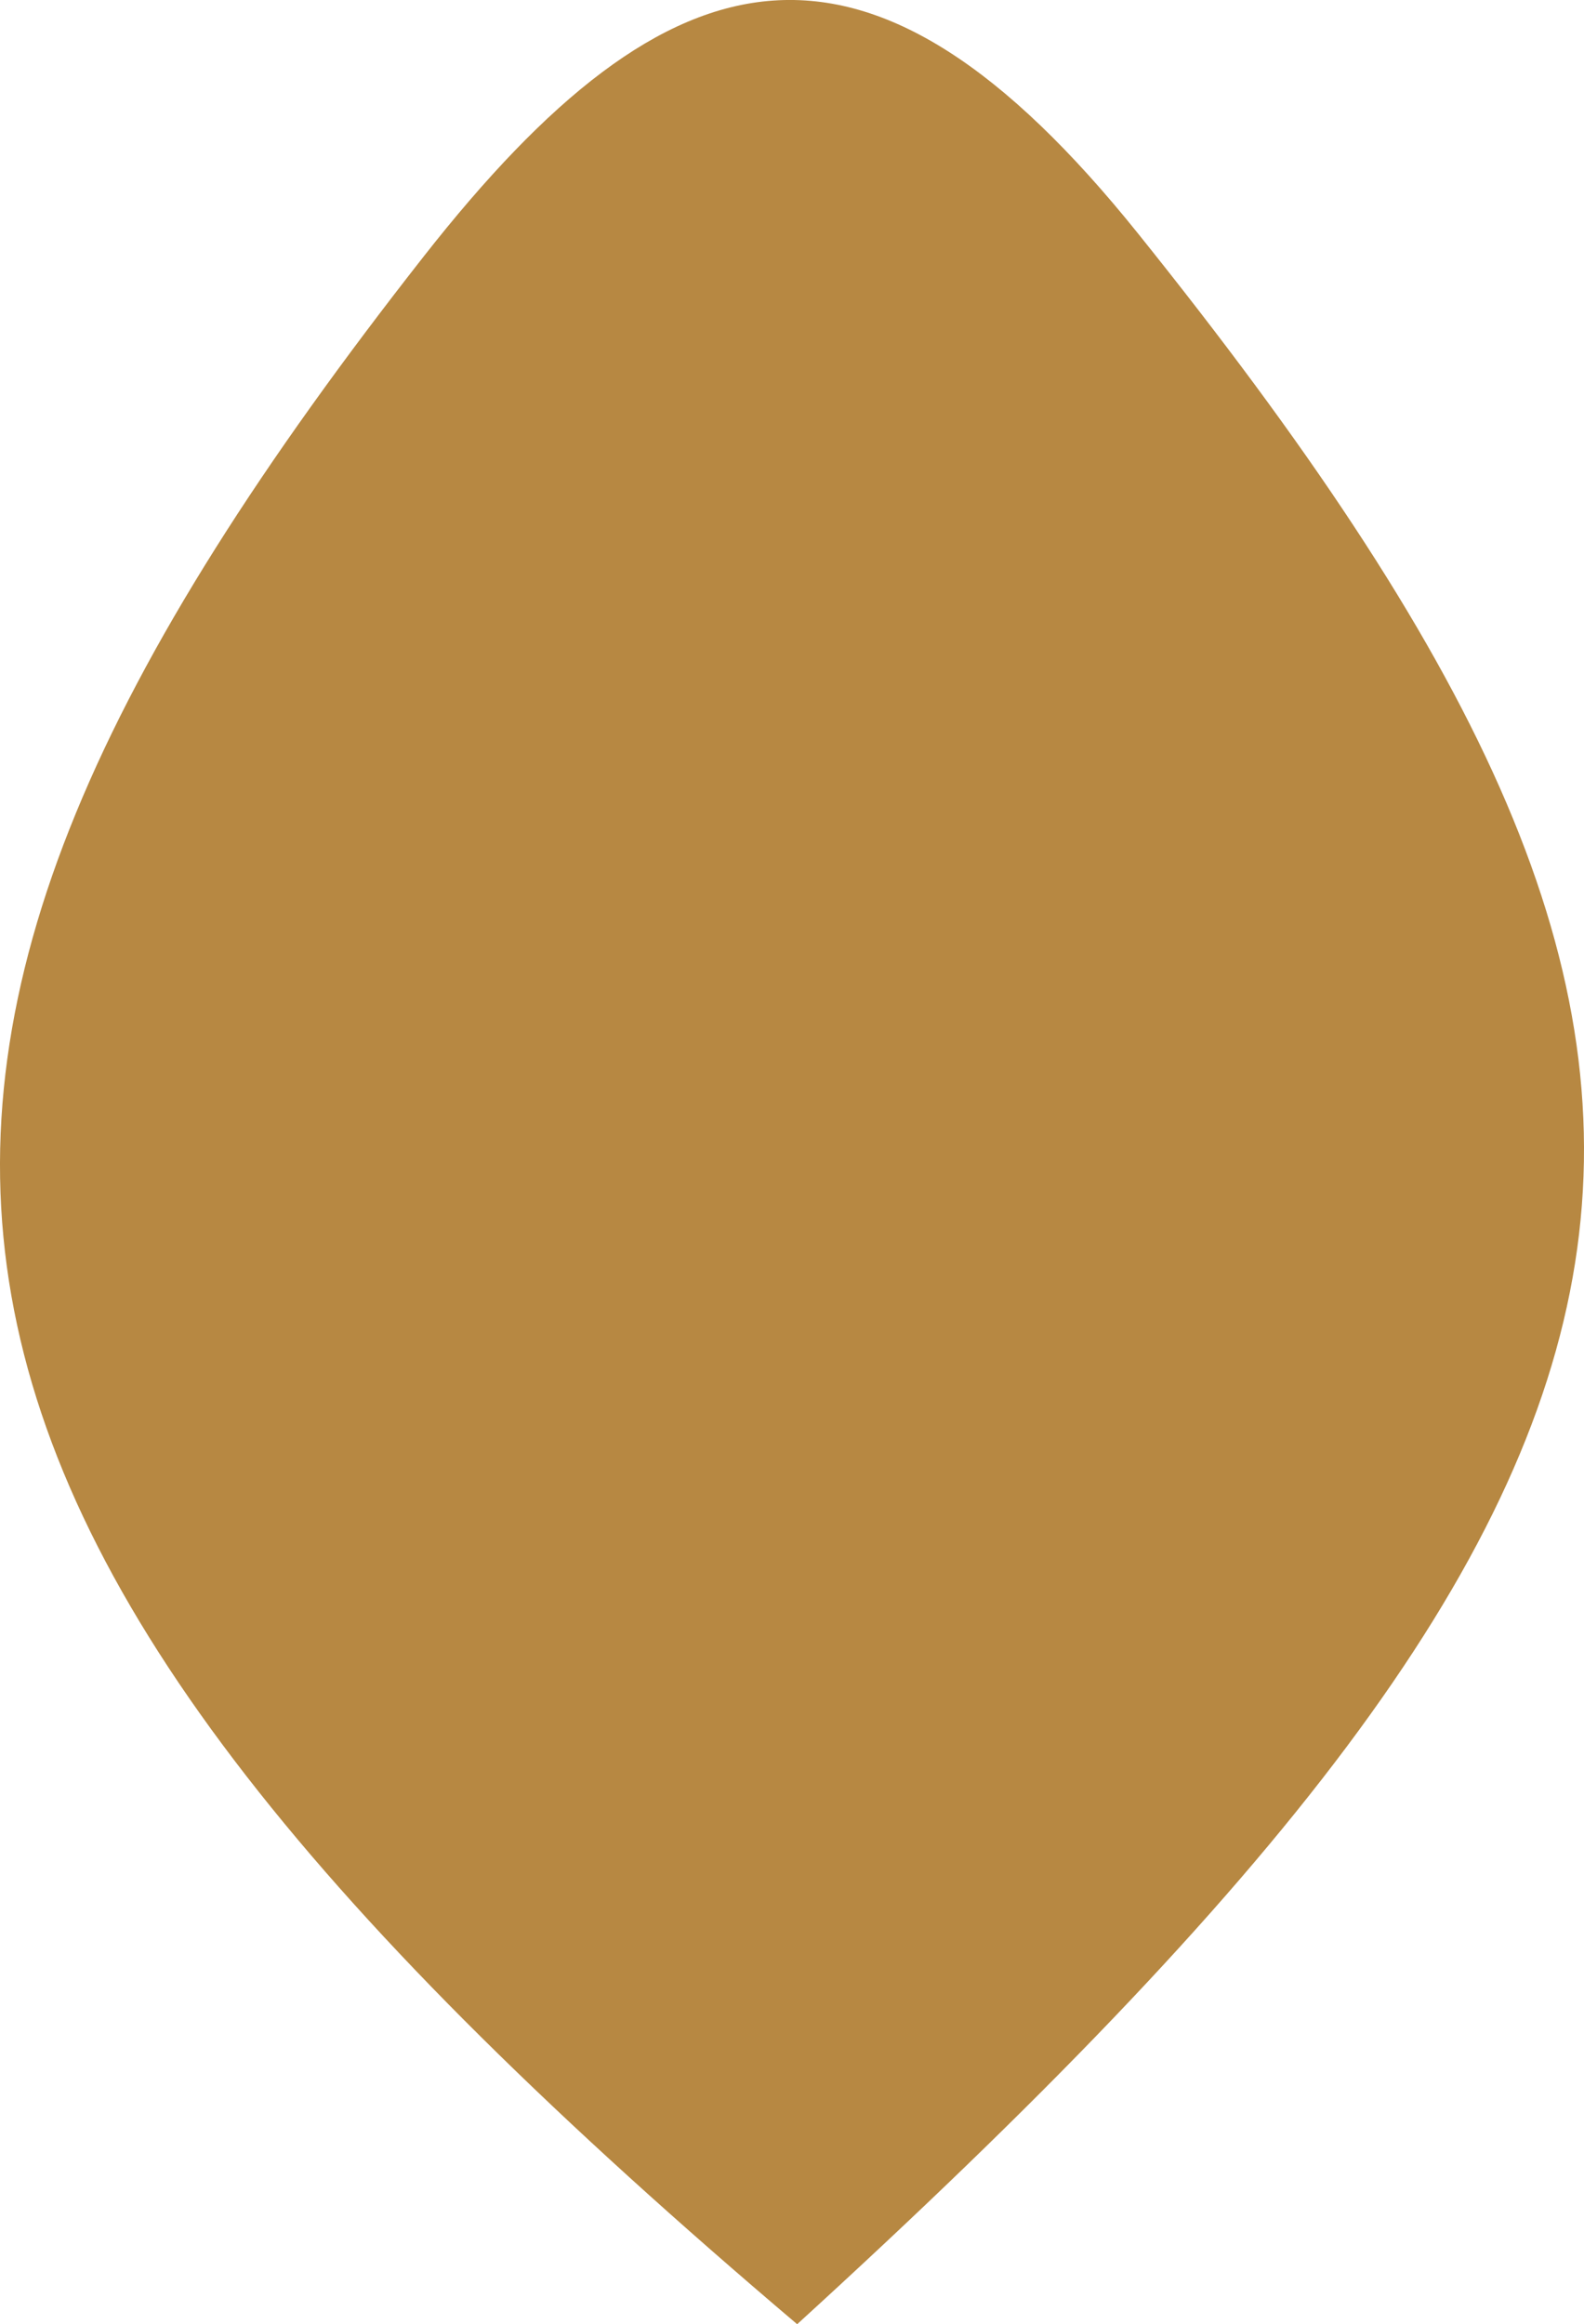 <svg version="1.1" id="图层_1" x="0px" y="0px" width="20.856px" height="30.586px" viewBox="0 0 20.856 30.586" enable-background="new 0 0 20.856 30.586" xml:space="preserve" xmlns="http://www.w3.org/2000/svg" xmlns:xlink="http://www.w3.org/1999/xlink" xmlns:xml="http://www.w3.org/XML/1998/namespace">
  <path fill="#B78842" d="M10.496,30.586C-2.046,19.954-2.912,14.196,5.577,3.377c3.27-4.168,5.864-4.718,9.412-0.298
	C23.743,13.984,23.063,19.127,10.496,30.586z" class="color c1"/>
</svg>